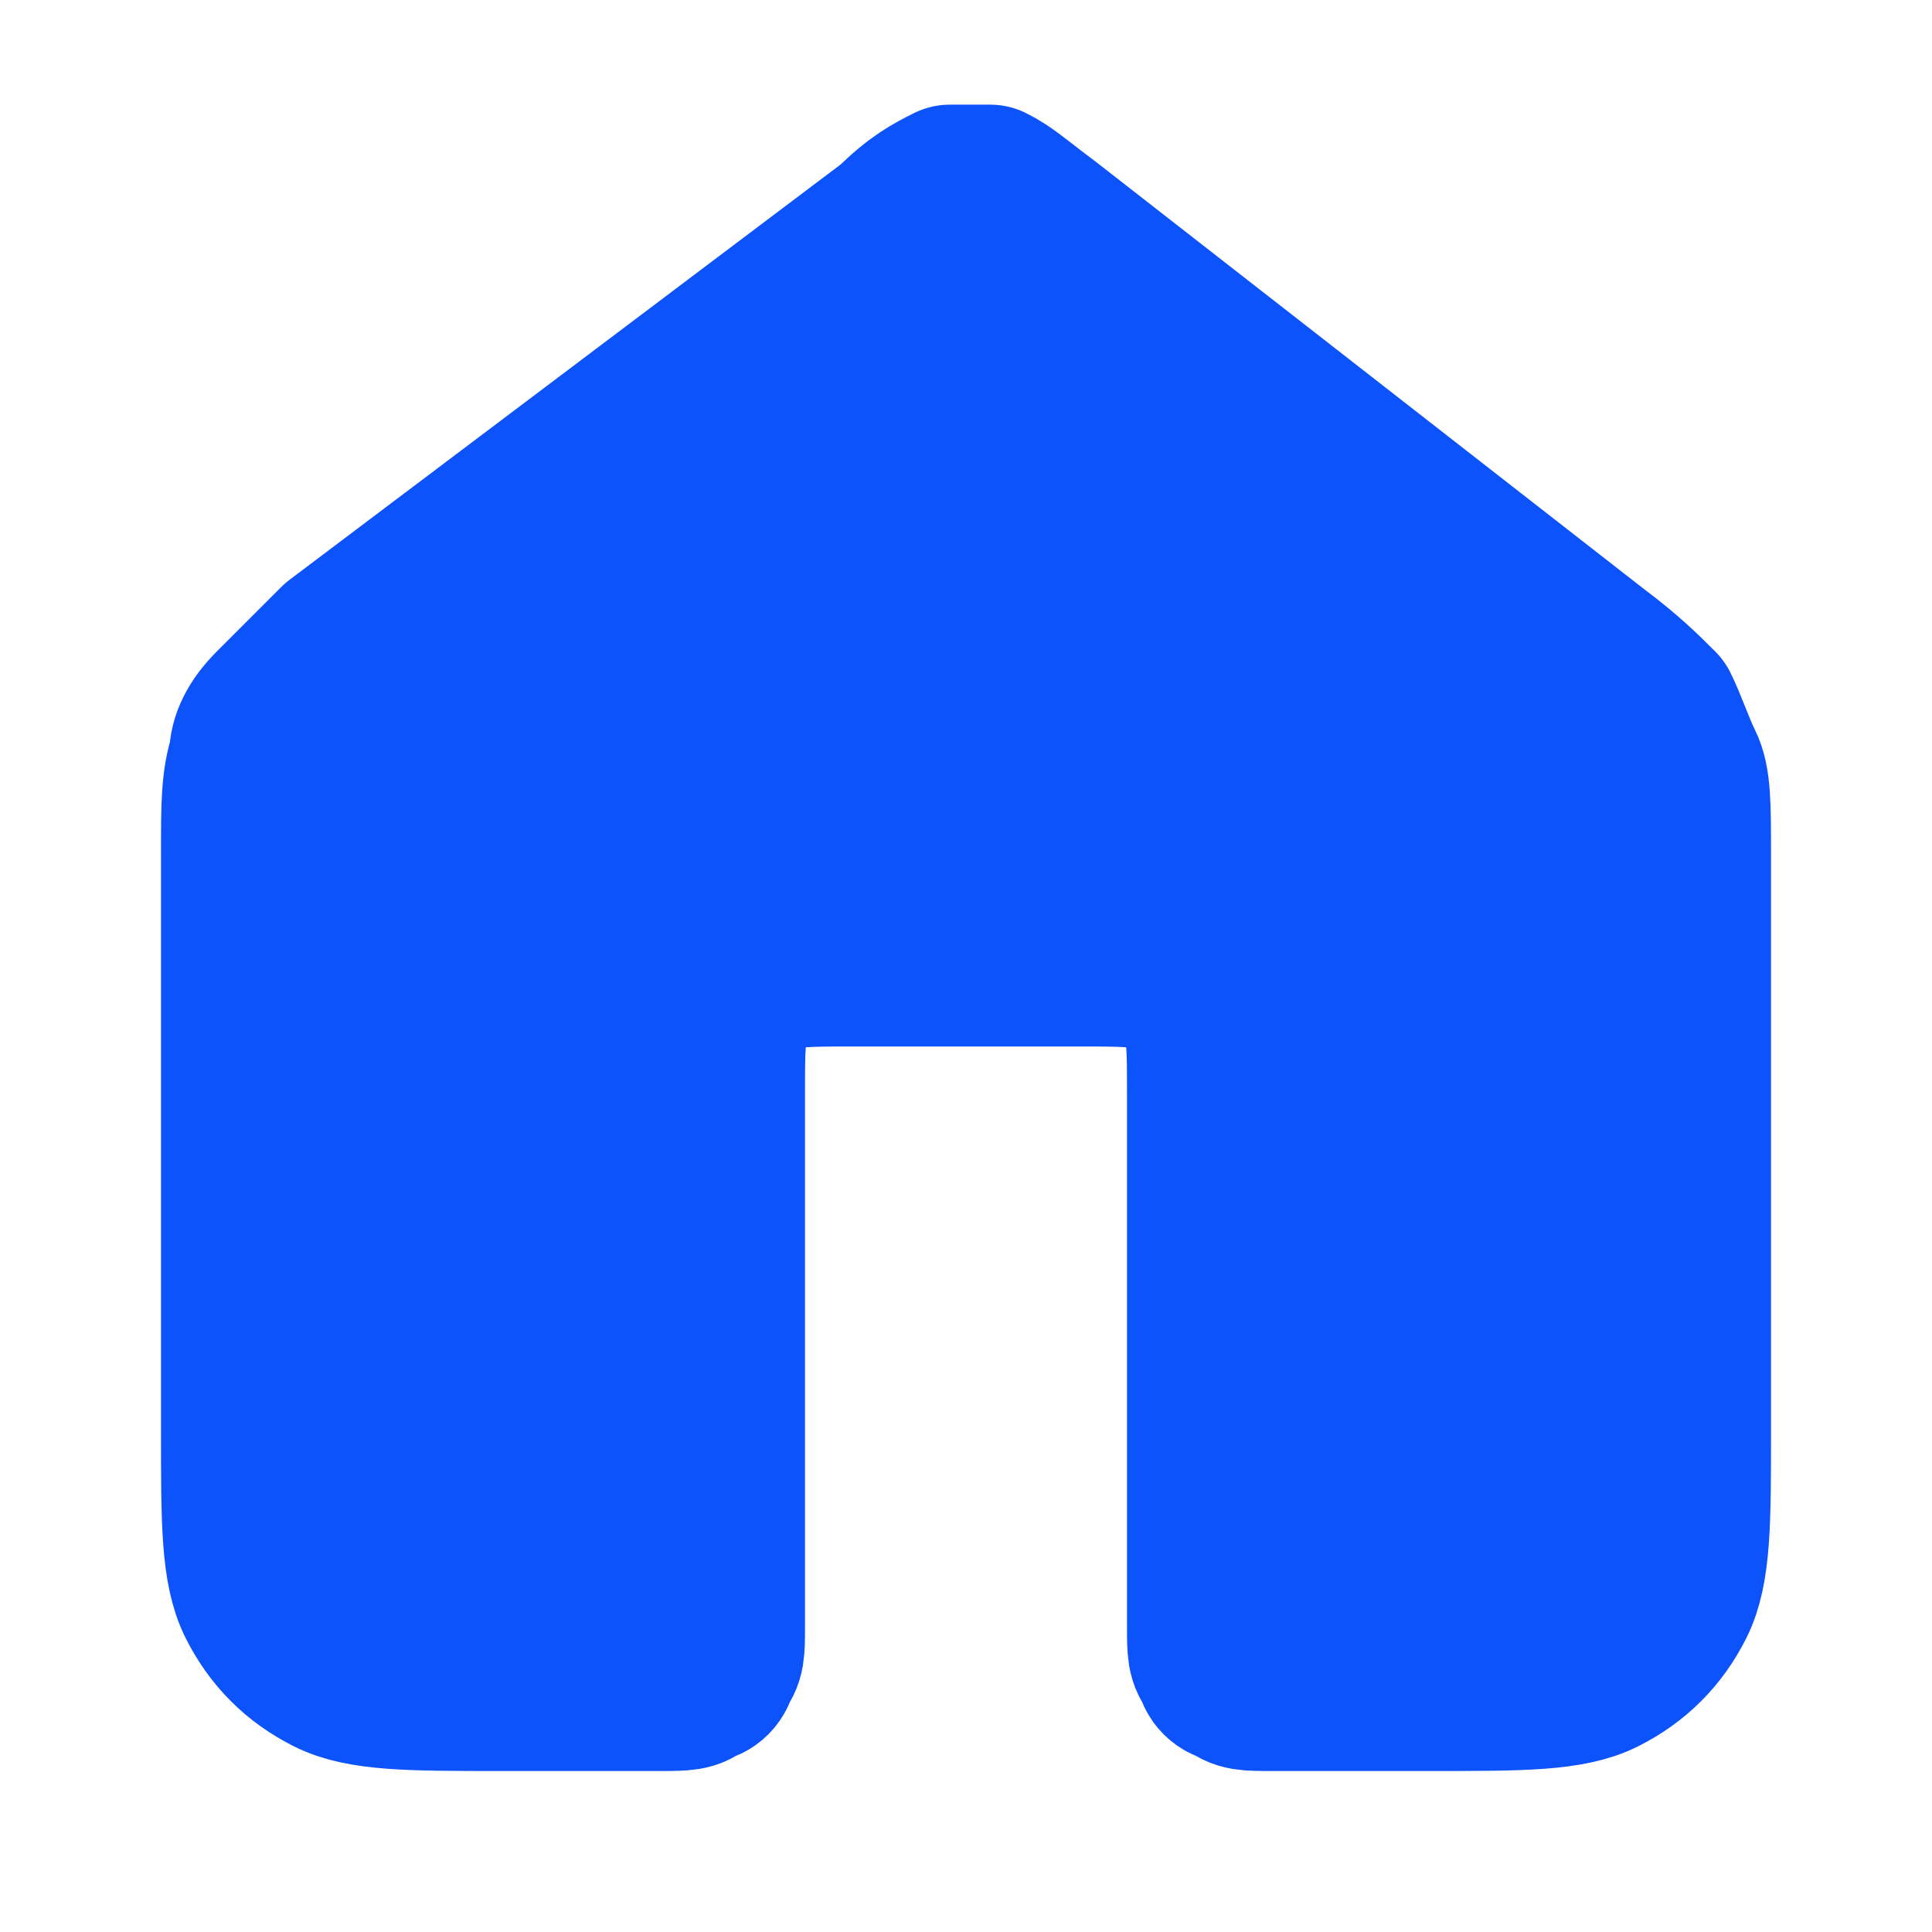 <?xml version="1.0" encoding="utf-8"?>
<!-- Generator: Adobe Illustrator 27.5.0, SVG Export Plug-In . SVG Version: 6.00 Build 0)  -->
<svg version="1.1" id="Layer_1" xmlns="http://www.w3.org/2000/svg" xmlns:xlink="http://www.w3.org/1999/xlink" x="0px" y="0px"
	 viewBox="0 0 24 24" style="enable-background:new 0 0 24 24;" xml:space="preserve">
<style type="text/css">
	.st0{fill:#0D53FB;stroke:#0D53FB;stroke-width:2;stroke-linecap:round;stroke-linejoin:round;}
</style>
<path class="st0" d="M13,2.8c-0.4-0.3-0.5-0.4-0.7-0.5c-0.2,0-0.4,0-0.5,0c-0.2,0.1-0.4,0.2-0.7,0.5L4.2,8C3.8,8.4,3.6,8.6,3.4,8.8
	C3.2,9,3.1,9.2,3.1,9.4C3,9.7,3,10,3,10.6v7.2c0,1.1,0,1.7,0.2,2.1s0.5,0.7,0.9,0.9C4.5,21,5.1,21,6.2,21h2c0.3,0,0.4,0,0.5-0.1
	c0.1,0,0.2-0.1,0.2-0.2C9,20.6,9,20.5,9,20.2v-6.6c0-0.6,0-0.8,0.1-1.1c0.1-0.2,0.2-0.3,0.4-0.4C9.8,12,10,12,10.6,12h2.8
	c0.6,0,0.8,0,1.1,0.1c0.2,0.1,0.3,0.2,0.4,0.4C15,12.8,15,13,15,13.6v6.6c0,0.3,0,0.4,0.1,0.5c0,0.1,0.1,0.2,0.2,0.2
	c0.1,0.1,0.2,0.1,0.5,0.1h2c1.1,0,1.7,0,2.1-0.2s0.7-0.5,0.9-0.9c0.2-0.4,0.2-1,0.2-2.1v-7.2c0-0.6,0-0.9-0.1-1.1
	c-0.1-0.2-0.2-0.5-0.3-0.7c-0.2-0.2-0.4-0.4-0.8-0.7L13,2.8z"/>
</svg>
